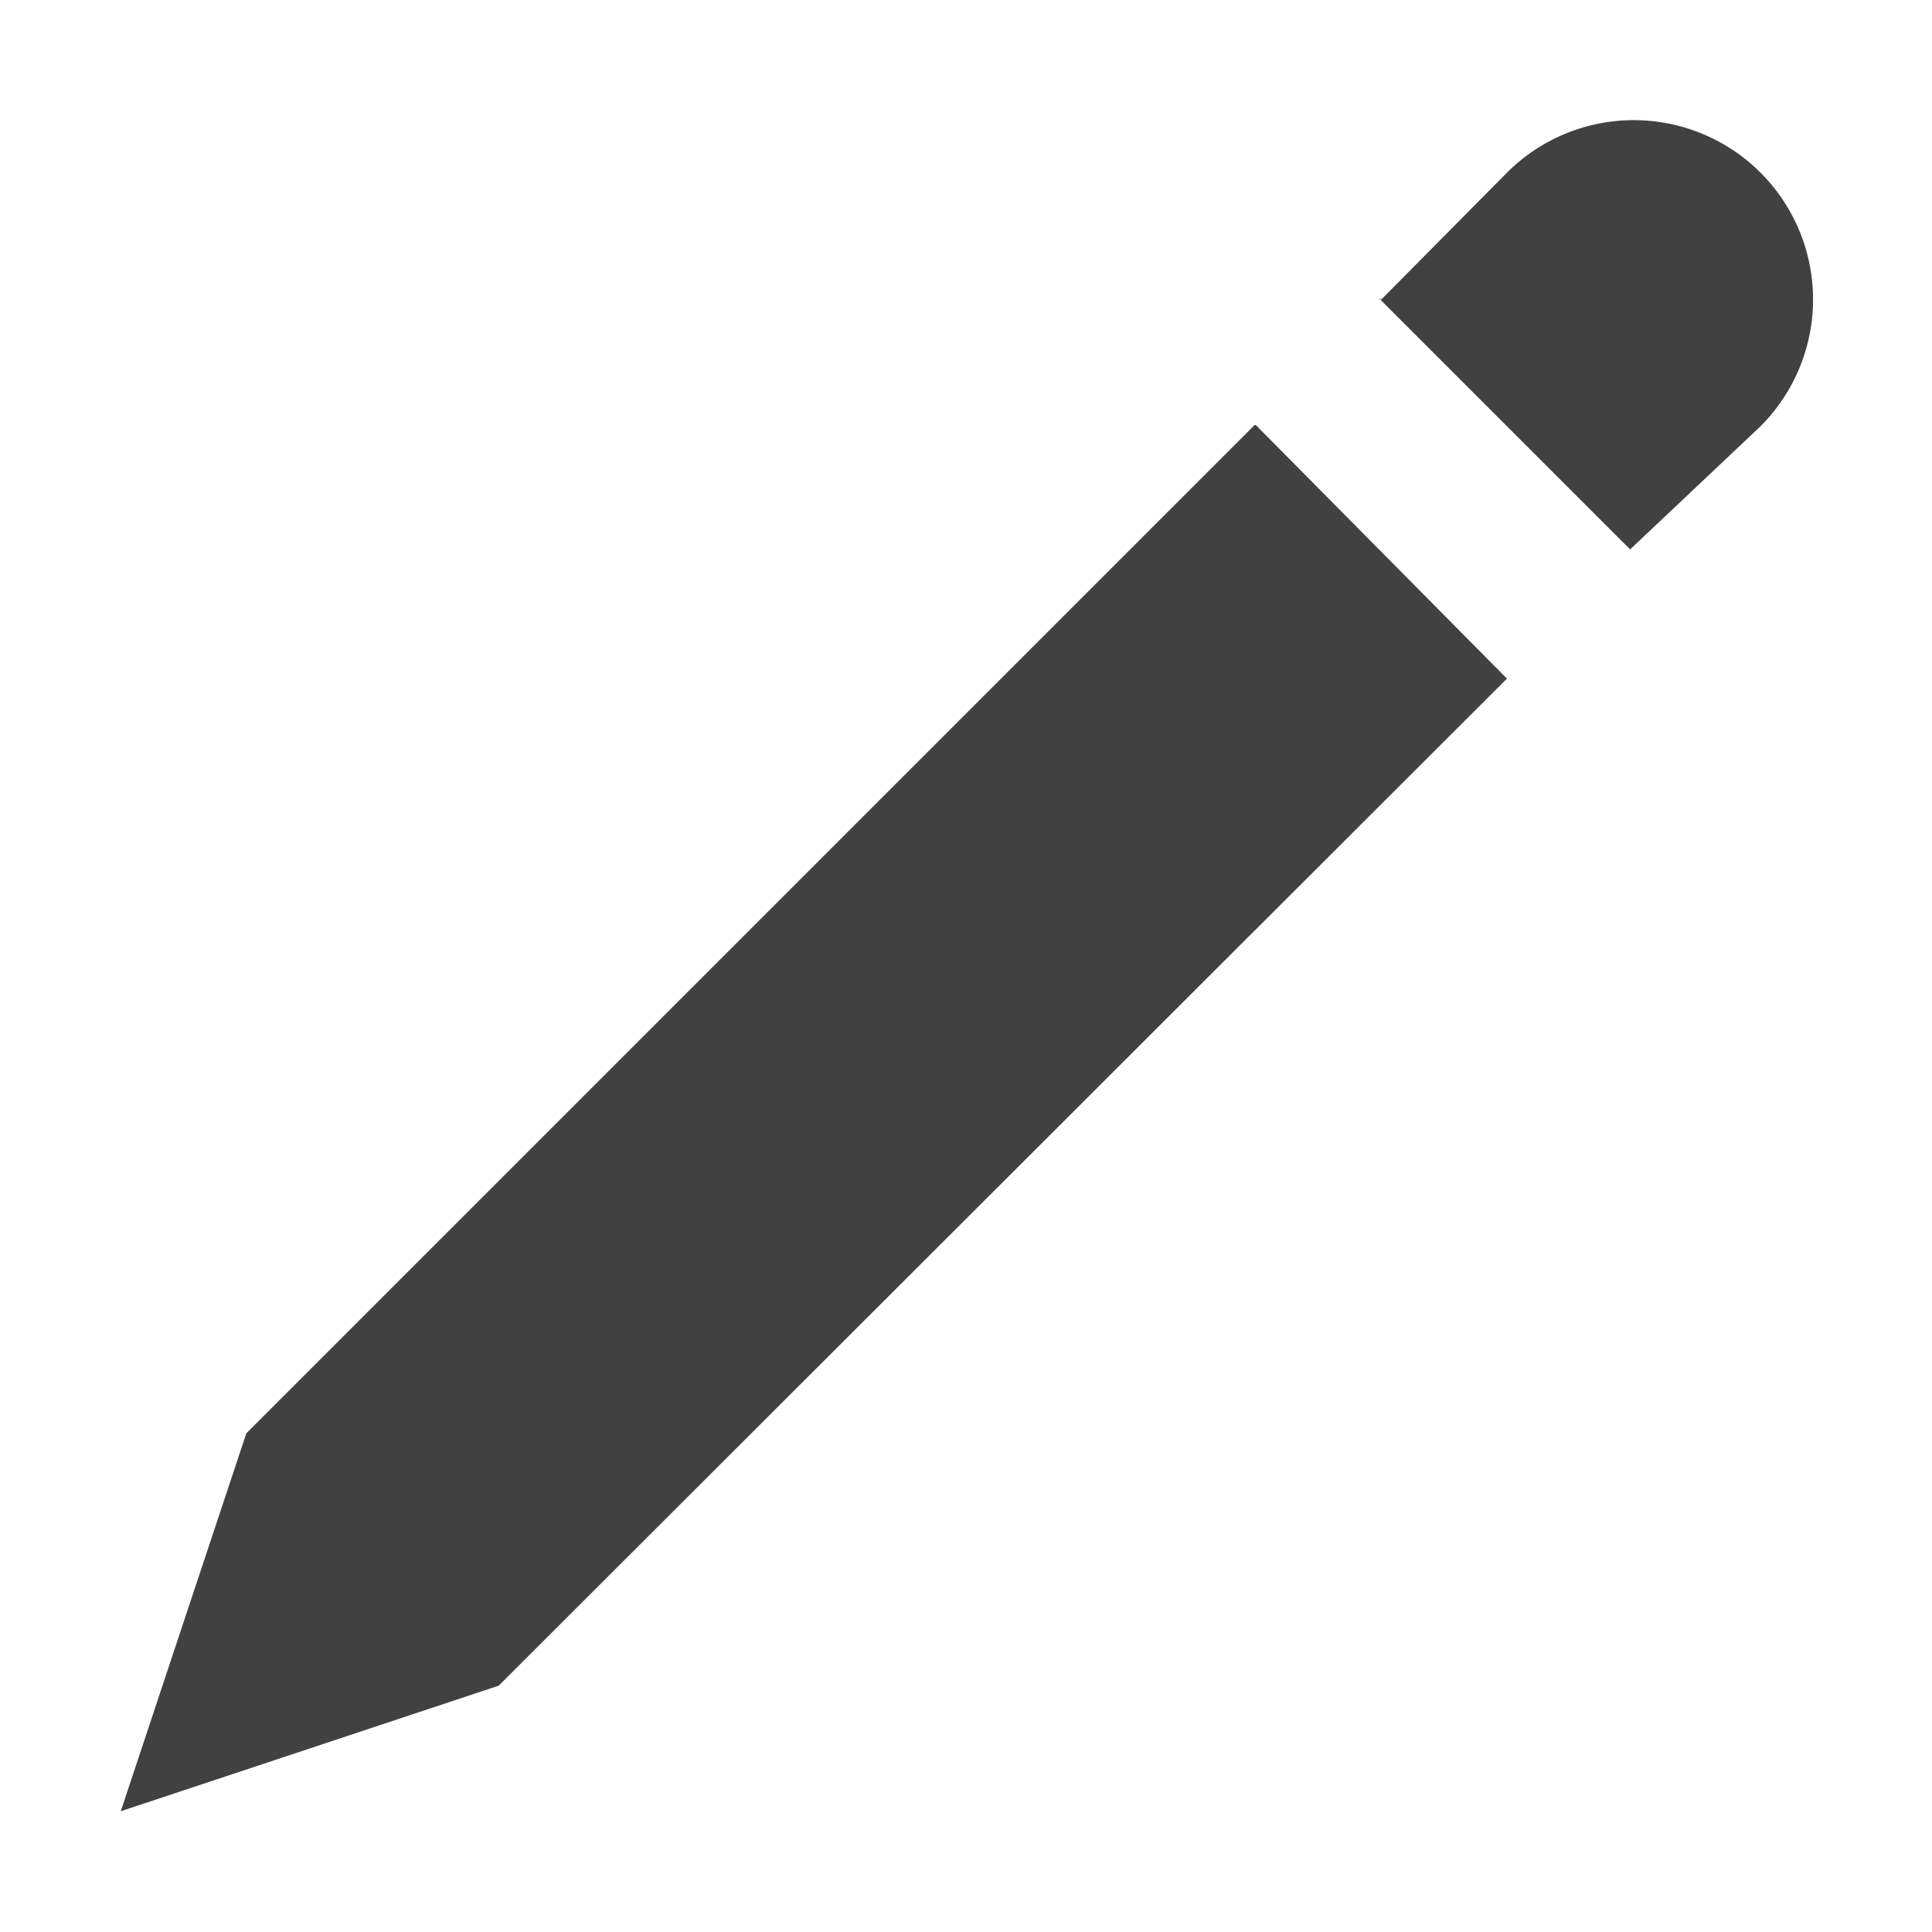 <svg xmlns="http://www.w3.org/2000/svg" width="16" height="16"><path fill="#414141" d="M10.4 3.52l2.08 2.1-8.35 8.34L1 15l1.04-3.13 8.35-8.35zm1.04-1.04l1.04-1.05a1.48 1.48 0 0 1 2.1 2.1L13.5 4.55l-2.08-2.08z"/></svg>